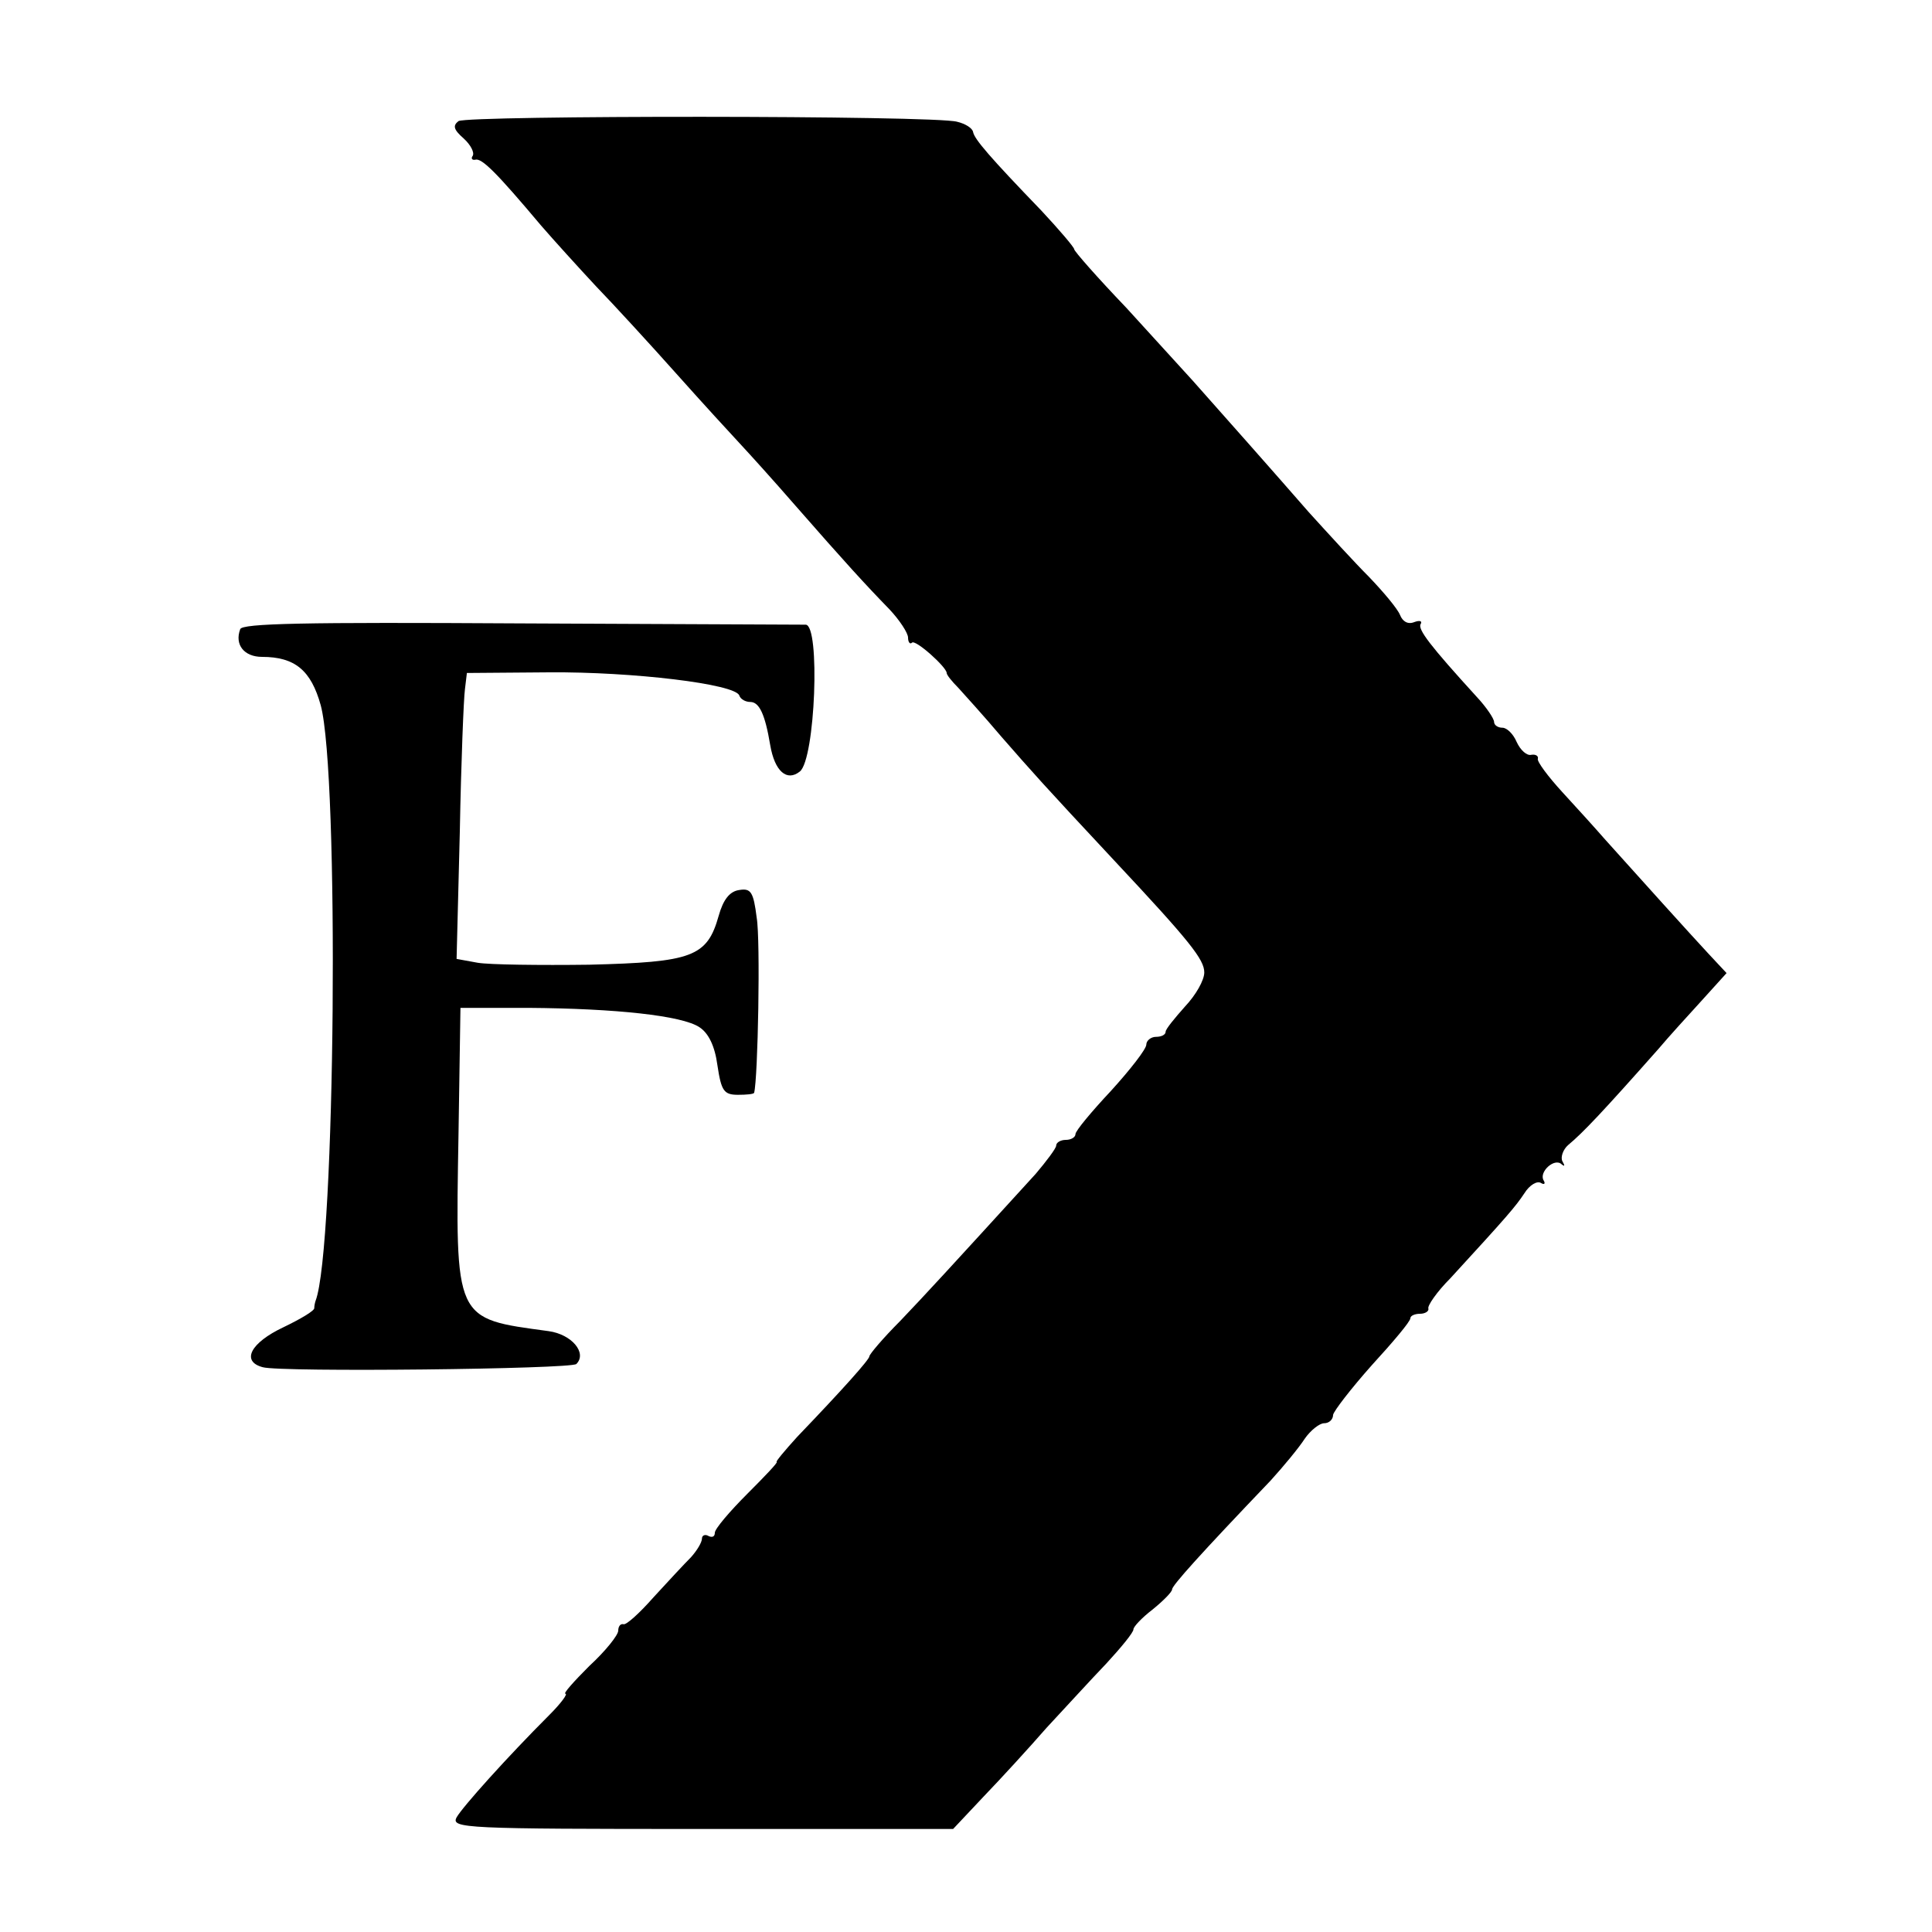 <?xml version="1.0" standalone="no"?>
<!DOCTYPE svg PUBLIC "-//W3C//DTD SVG 20010904//EN"
 "http://www.w3.org/TR/2001/REC-SVG-20010904/DTD/svg10.dtd">
<svg version="1.0" xmlns="http://www.w3.org/2000/svg"
 width="300pt" height="300pt" viewBox="0 0 300 300"
 preserveAspectRatio="xMidYMid meet">
<g transform="translate(0,300) scale(0.1,-0.1)"
fill="#000000" stroke="none">
<path d="M712 2812 c-9 -7 -8 -13 8 -27 11 -10 17 -22 14 -27 -3 -4 -1 -7 4
-6 10 3 33 -20 102 -102 19 -22 58 -65 85 -94 28 -29 84 -90 125 -136 41 -46
86 -95 100 -110 14 -15 52 -57 85 -95 77 -88 109 -123 146 -161 16 -17 29 -37
29 -44 0 -7 3 -11 6 -8 5 6 54 -38 54 -47 0 -3 8 -13 18 -23 9 -10 40 -44 67
-76 49 -56 62 -71 175 -192 118 -126 140 -154 140 -174 0 -12 -13 -35 -30 -53
-16 -18 -30 -35 -30 -39 0 -5 -7 -8 -15 -8 -8 0 -15 -6 -15 -12 0 -7 -25 -39
-55 -72 -30 -32 -55 -62 -55 -67 0 -5 -7 -9 -15 -9 -8 0 -15 -4 -15 -9 0 -4
-15 -24 -32 -44 -135 -148 -169 -185 -210 -228 -27 -27 -48 -52 -48 -55 0 -5
-41 -51 -112 -125 -20 -22 -34 -39 -32 -39 3 0 -18 -22 -46 -50 -27 -27 -50
-54 -50 -60 0 -6 -4 -8 -10 -5 -5 3 -10 1 -10 -4 0 -6 -8 -19 -17 -29 -10 -10
-36 -38 -58 -62 -22 -25 -43 -44 -47 -42 -5 1 -8 -4 -8 -10 0 -7 -20 -32 -45
-55 -24 -24 -41 -43 -37 -43 4 0 -7 -15 -25 -33 -66 -66 -135 -143 -144 -159
-9 -17 12 -18 381 -18 l390 0 48 51 c26 27 70 75 97 106 28 30 69 75 93 100
23 25 42 48 42 53 0 4 13 18 30 31 16 13 30 27 30 31 0 6 44 55 153 169 20 22
44 51 53 65 9 13 23 24 30 24 8 0 14 6 14 13 1 6 28 41 60 77 33 36 60 68 60
73 0 4 7 7 15 7 8 0 14 4 13 8 -2 4 13 26 34 47 89 97 101 111 115 132 8 13
20 20 26 16 5 -3 7 -1 4 4 -8 13 17 36 28 25 5 -4 5 -2 1 5 -3 6 1 18 9 25 23
19 55 53 140 149 16 19 47 53 68 76 l38 42 -28 30 c-27 29 -110 121 -162 179
-13 15 -42 47 -65 72 -22 24 -40 48 -38 52 1 4 -3 7 -10 6 -7 -2 -17 7 -23 20
-5 12 -15 22 -22 22 -7 0 -13 4 -13 9 0 5 -12 23 -27 39 -72 79 -92 105 -87
113 3 5 -2 6 -10 3 -10 -4 -18 1 -22 11 -4 10 -26 36 -48 59 -23 23 -65 69
-94 101 -54 62 -140 159 -180 204 -13 14 -59 65 -103 113 -45 47 -81 88 -81
91 0 3 -23 30 -51 60 -80 83 -104 111 -106 122 -1 6 -12 13 -25 16 -36 10
-759 10 -774 1z"/>
<path d="M373 2023 c-9 -24 6 -43 34 -43 51 0 76 -21 91 -75 29 -107 23 -845
-8 -925 -1 -3 -2 -8 -2 -11 1 -4 -21 -17 -48 -30 -51 -24 -66 -53 -32 -62 27
-8 479 -3 487 5 17 17 -7 46 -43 51 -147 20 -145 14 -140 307 l3 195 105 0
c136 -1 239 -12 266 -30 14 -9 24 -29 28 -59 6 -40 10 -46 32 -46 13 0 24 1
25 3 6 22 10 238 4 272 -5 40 -9 46 -27 43 -15 -2 -25 -15 -32 -40 -18 -64
-41 -72 -201 -76 -77 -1 -155 0 -173 3 l-33 6 5 197 c2 108 6 208 8 222 l3 25
128 1 c129 1 289 -18 295 -36 2 -6 10 -10 17 -10 14 0 23 -19 31 -67 7 -41 26
-57 46 -41 24 19 32 228 9 228 -9 0 -209 1 -445 2 -335 2 -430 0 -433 -9z"/>
</g>
</svg>

